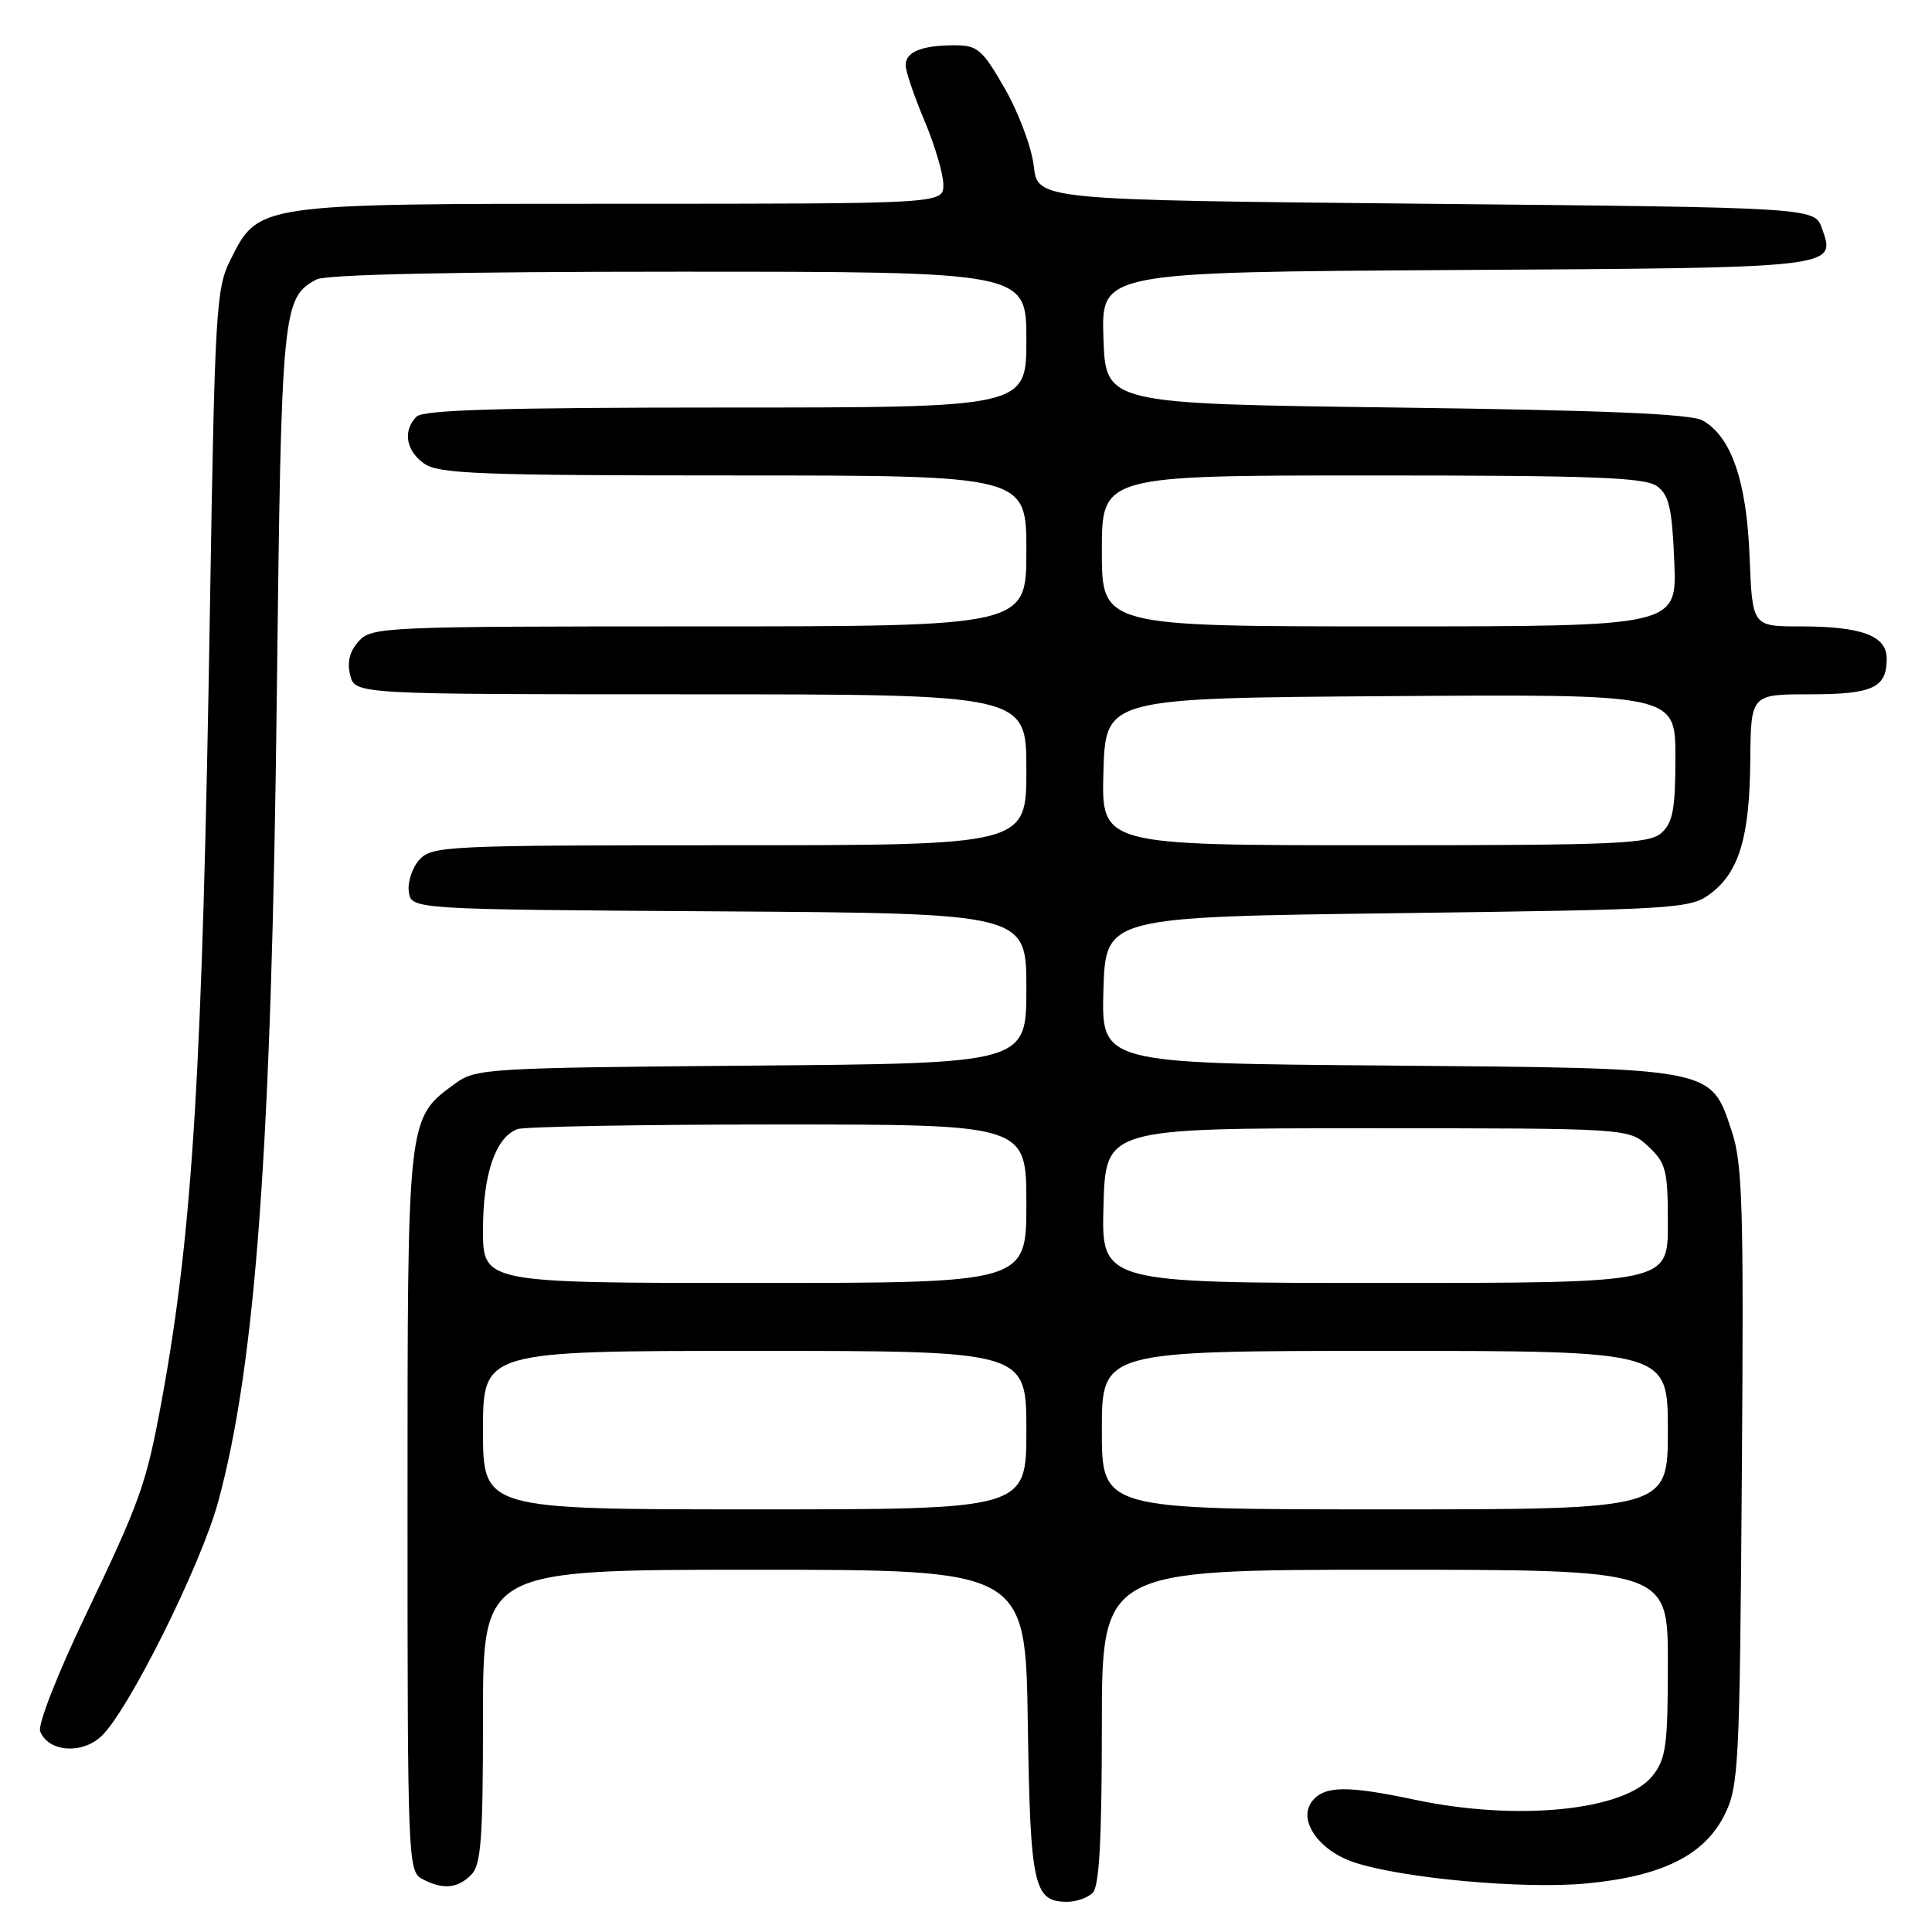 <?xml version="1.0" encoding="UTF-8" standalone="no"?>
<!DOCTYPE svg PUBLIC "-//W3C//DTD SVG 1.1//EN" "http://www.w3.org/Graphics/SVG/1.1/DTD/svg11.dtd" >
<svg xmlns="http://www.w3.org/2000/svg" xmlns:xlink="http://www.w3.org/1999/xlink" version="1.1" viewBox="0 0 256 256">
 <g >
 <path fill="currentColor"
d=" M 144.80 250.80 C 145.66 249.94 146.00 243.64 146.00 228.80 C 146.00 208.00 146.00 208.00 183.50 208.00 C 221.00 208.00 221.00 208.00 221.00 220.37 C 221.00 231.23 220.76 233.04 218.99 235.28 C 215.35 239.92 201.10 241.36 187.50 238.48 C 178.56 236.59 175.57 236.61 173.92 238.60 C 171.87 241.06 174.68 245.21 179.46 246.78 C 185.90 248.90 201.90 250.35 210.20 249.57 C 220.22 248.62 225.83 245.84 228.50 240.50 C 230.39 236.73 230.52 234.16 230.80 195.66 C 231.07 159.96 230.90 154.21 229.47 149.90 C 226.64 141.40 227.40 141.55 183.71 141.19 C 145.93 140.89 145.93 140.89 146.21 131.19 C 146.50 121.50 146.50 121.50 185.18 121.00 C 222.23 120.52 223.97 120.41 226.61 118.44 C 230.44 115.58 231.84 110.93 231.92 100.75 C 232.00 92.00 232.00 92.00 239.80 92.00 C 248.15 92.00 250.00 91.14 250.00 87.28 C 250.00 84.23 246.69 83.00 238.53 83.00 C 232.19 83.00 232.19 83.00 231.83 73.75 C 231.43 63.73 229.42 57.89 225.62 55.72 C 224.10 54.84 212.57 54.36 185.00 54.00 C 146.50 53.50 146.50 53.50 146.21 44.78 C 145.92 36.06 145.92 36.06 192.91 35.78 C 243.78 35.48 243.28 35.53 241.42 30.26 C 240.45 27.50 240.45 27.50 188.98 27.00 C 137.50 26.50 137.50 26.50 136.98 22.00 C 136.69 19.52 134.97 14.91 133.15 11.75 C 130.17 6.55 129.53 6.00 126.51 6.00 C 122.15 6.00 120.00 6.87 120.00 8.64 C 120.00 9.42 121.12 12.73 122.50 16.00 C 123.88 19.27 125.00 23.08 125.00 24.47 C 125.00 27.00 125.00 27.00 82.25 27.00 C 33.85 27.00 34.28 26.94 30.50 34.50 C 28.63 38.24 28.46 41.27 27.82 80.50 C 26.83 141.90 25.54 163.13 21.44 185.50 C 19.38 196.68 18.66 198.73 11.27 214.18 C 7.62 221.81 4.99 228.54 5.32 229.40 C 6.37 232.14 10.84 232.50 13.43 230.06 C 17.00 226.71 26.63 207.39 28.91 198.99 C 33.89 180.69 35.99 151.82 36.68 92.00 C 37.28 40.84 37.41 39.46 41.94 37.03 C 43.18 36.37 60.25 36.00 89.93 36.00 C 136.00 36.00 136.00 36.00 136.00 45.00 C 136.00 54.00 136.00 54.00 96.20 54.00 C 66.58 54.00 56.09 54.31 55.20 55.20 C 53.34 57.06 53.78 59.73 56.22 61.44 C 58.14 62.79 63.74 63.00 97.22 63.00 C 136.00 63.00 136.00 63.00 136.00 73.00 C 136.00 83.00 136.00 83.00 92.65 83.00 C 50.88 83.00 49.25 83.07 47.54 84.96 C 46.33 86.29 45.97 87.73 46.40 89.46 C 47.04 92.00 47.04 92.00 91.52 92.00 C 136.00 92.00 136.00 92.00 136.00 102.00 C 136.00 112.00 136.00 112.00 96.65 112.00 C 59.14 112.00 57.23 112.09 55.57 113.92 C 54.62 114.97 53.99 116.88 54.17 118.17 C 54.50 120.50 54.50 120.50 95.25 120.76 C 136.00 121.02 136.00 121.02 136.00 130.96 C 136.00 140.91 136.00 140.91 99.57 141.20 C 64.55 141.49 63.03 141.58 60.32 143.57 C 53.93 148.26 54.00 147.62 54.00 200.21 C 54.00 246.37 54.06 247.96 55.93 248.96 C 58.65 250.42 60.60 250.26 62.43 248.43 C 63.75 247.11 64.00 243.76 64.00 227.43 C 64.00 208.00 64.00 208.00 99.94 208.00 C 135.89 208.00 135.89 208.00 136.19 228.35 C 136.52 249.99 136.96 252.00 141.42 252.00 C 142.62 252.00 144.14 251.46 144.80 250.80 Z  M 64.00 189.50 C 64.00 179.00 64.00 179.00 100.00 179.00 C 136.00 179.00 136.00 179.00 136.00 189.50 C 136.00 200.00 136.00 200.00 100.00 200.00 C 64.00 200.00 64.00 200.00 64.00 189.50 Z  M 146.00 189.50 C 146.00 179.00 146.00 179.00 183.50 179.00 C 221.00 179.00 221.00 179.00 221.00 189.50 C 221.00 200.00 221.00 200.00 183.50 200.00 C 146.00 200.00 146.00 200.00 146.00 189.50 Z  M 64.00 162.95 C 64.00 155.58 65.65 150.73 68.54 149.62 C 69.44 149.28 84.98 149.00 103.08 149.00 C 136.00 149.00 136.00 149.00 136.00 159.50 C 136.00 170.00 136.00 170.00 100.00 170.00 C 64.00 170.00 64.00 170.00 64.00 162.95 Z  M 146.22 159.75 C 146.50 149.50 146.50 149.50 181.17 149.50 C 215.84 149.50 215.84 149.50 218.42 151.92 C 220.77 154.13 221.00 155.06 221.00 162.17 C 221.00 170.00 221.00 170.00 183.47 170.00 C 145.93 170.00 145.93 170.00 146.22 159.75 Z  M 146.21 102.25 C 146.50 92.50 146.50 92.50 184.25 92.24 C 222.00 91.98 222.00 91.98 222.00 100.33 C 222.00 107.16 221.67 108.99 220.17 110.35 C 218.54 111.82 214.42 112.00 182.14 112.00 C 145.93 112.00 145.93 112.00 146.21 102.25 Z  M 146.00 73.00 C 146.00 63.00 146.00 63.00 181.81 63.00 C 211.16 63.00 217.97 63.26 219.56 64.42 C 221.16 65.59 221.56 67.33 221.85 74.42 C 222.21 83.00 222.21 83.00 184.10 83.00 C 146.00 83.00 146.00 83.00 146.00 73.00 Z "/>
</g>
</svg>